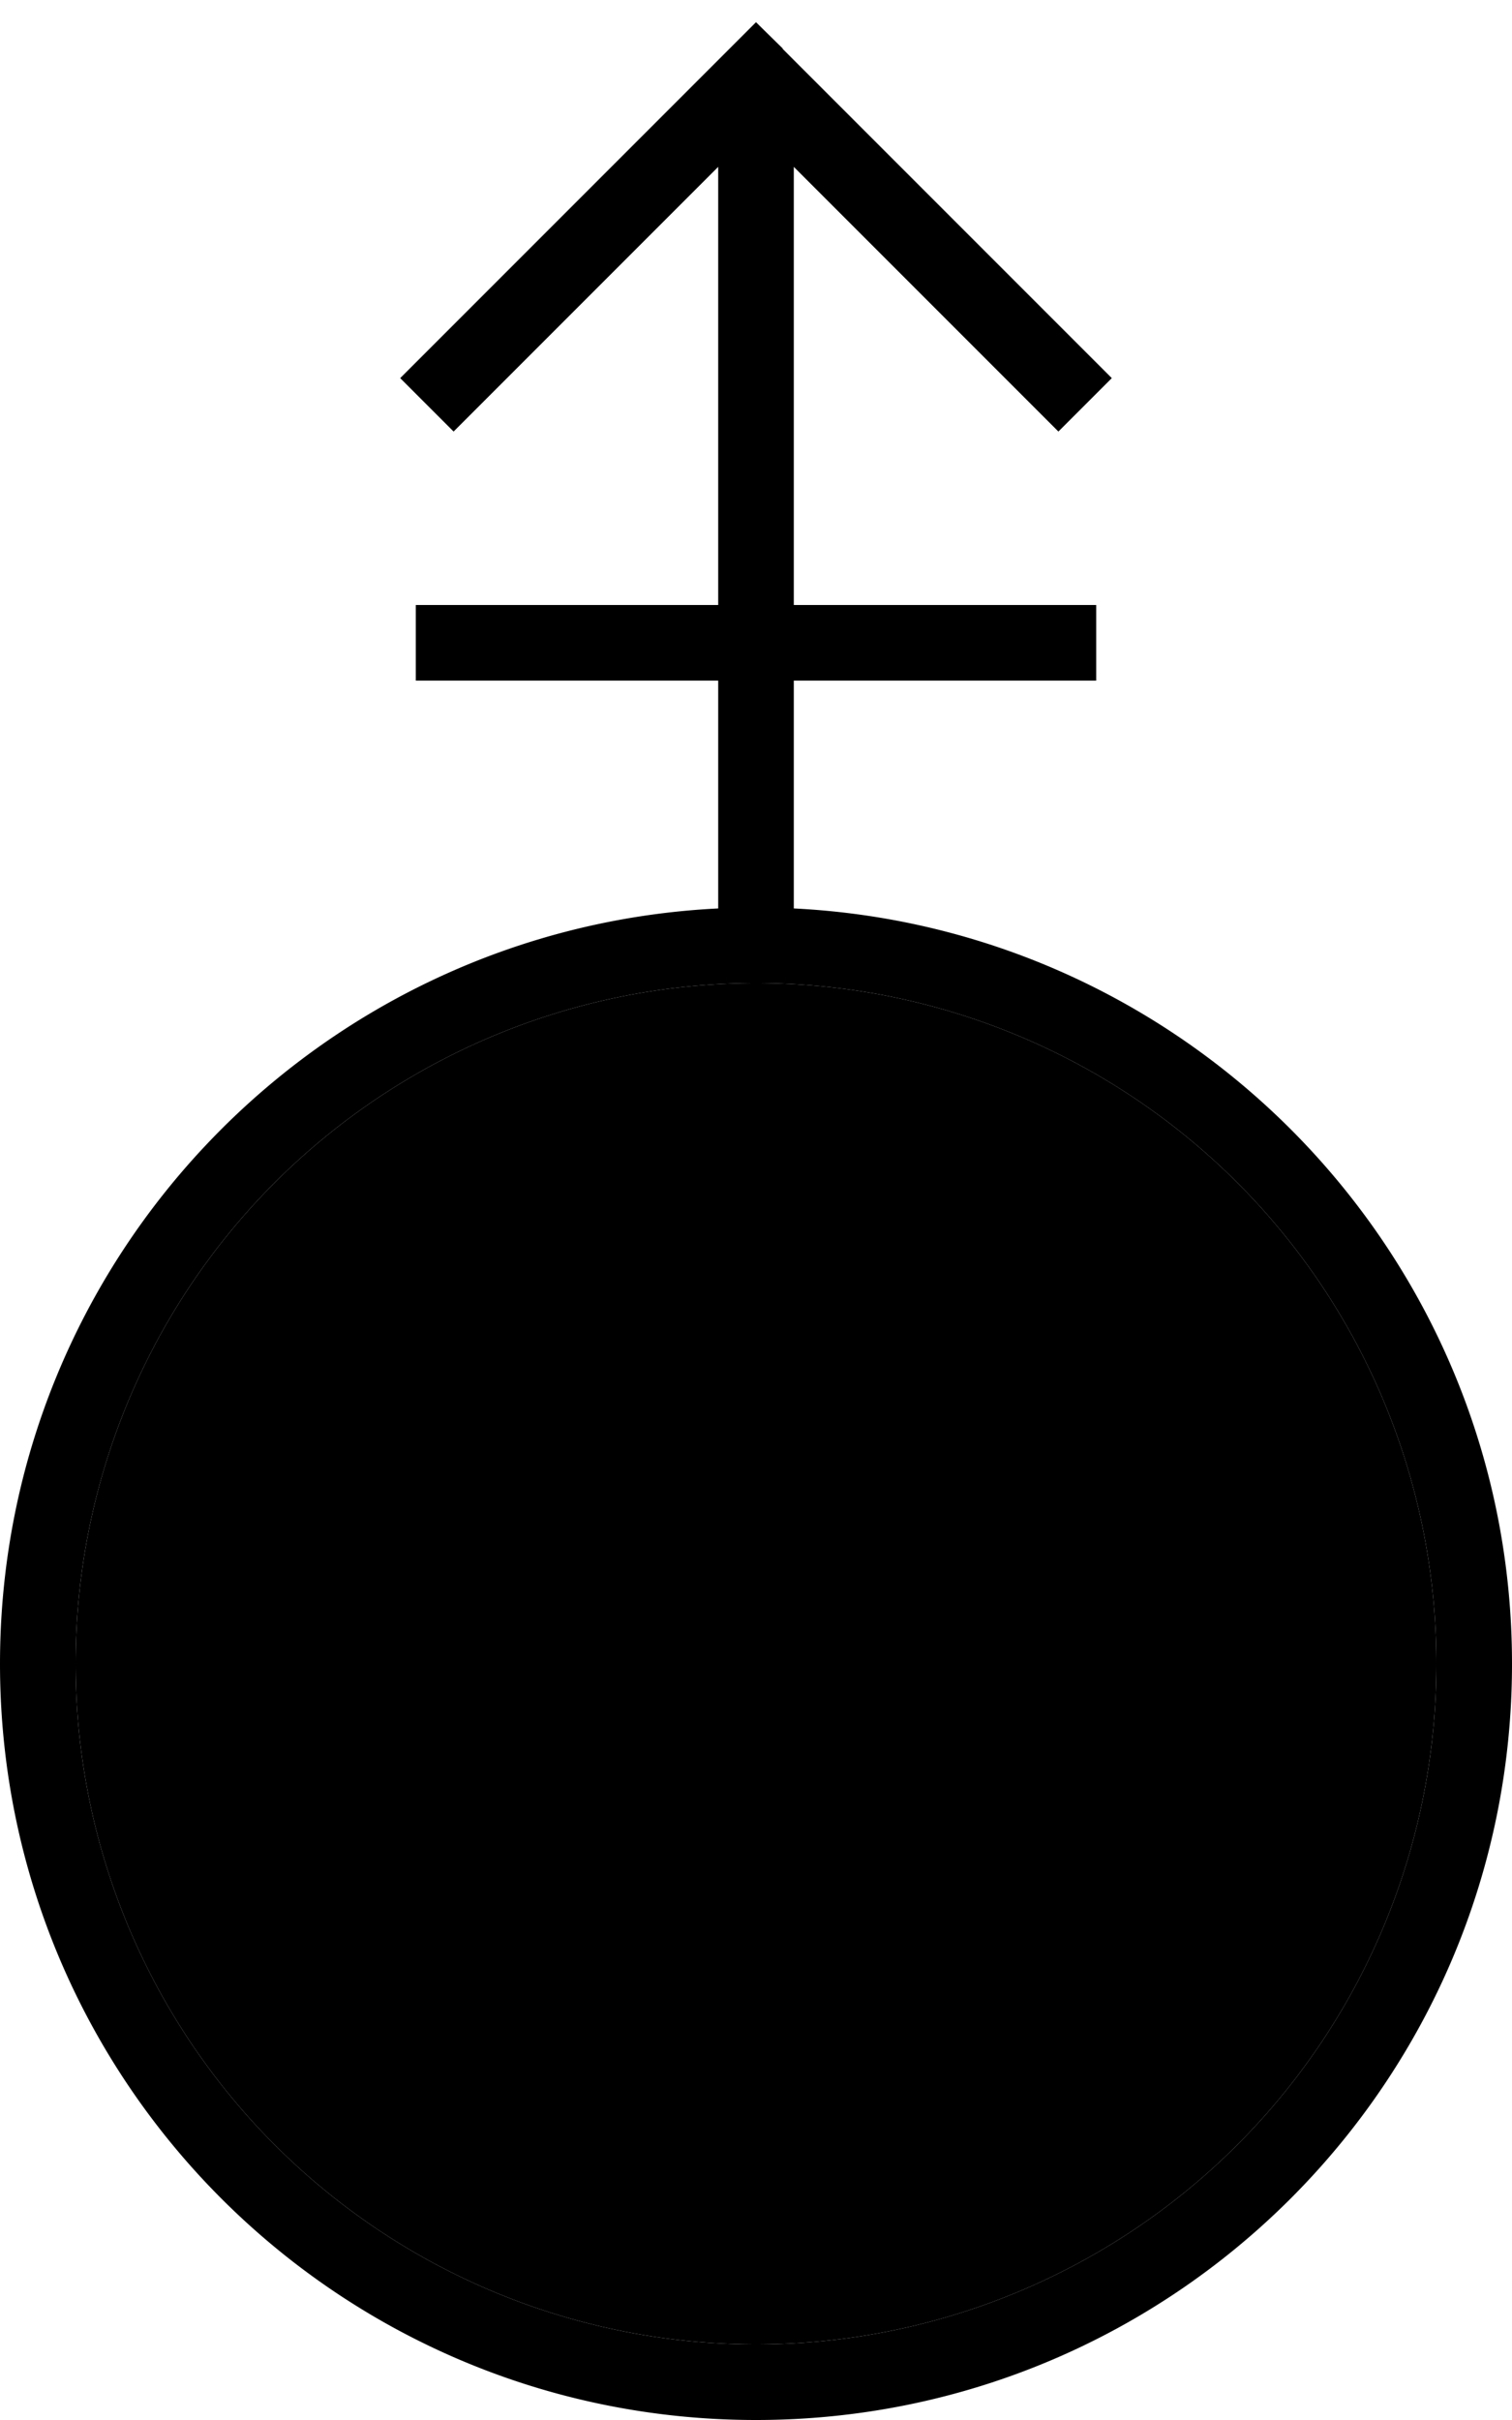 <svg xmlns="http://www.w3.org/2000/svg" viewBox="0 0 320 512"><path class="pr-icon-duotone-secondary" d="M16 352a144 144 0 1 0 288 0A144 144 0 1 0 16 352z"/><path class="pr-icon-duotone-primary" d="M165.7 10.3L160 4.7l-5.7 5.7-64 64L84.7 80 96 91.3l5.7-5.7L152 35.3l0 92.7-56 0-8 0 0 16 8 0 56 0 0 48.2C67.4 196.4 0 266.3 0 352c0 88.4 71.6 160 160 160s160-71.6 160-160c0-85.7-67.4-155.6-152-159.8l0-48.2 56 0 8 0 0-16-8 0-56 0 0-92.7 50.3 50.3 5.7 5.7L235.3 80l-5.7-5.7-64-64zM160 496a144 144 0 1 1 0-288 144 144 0 1 1 0 288z"/></svg>